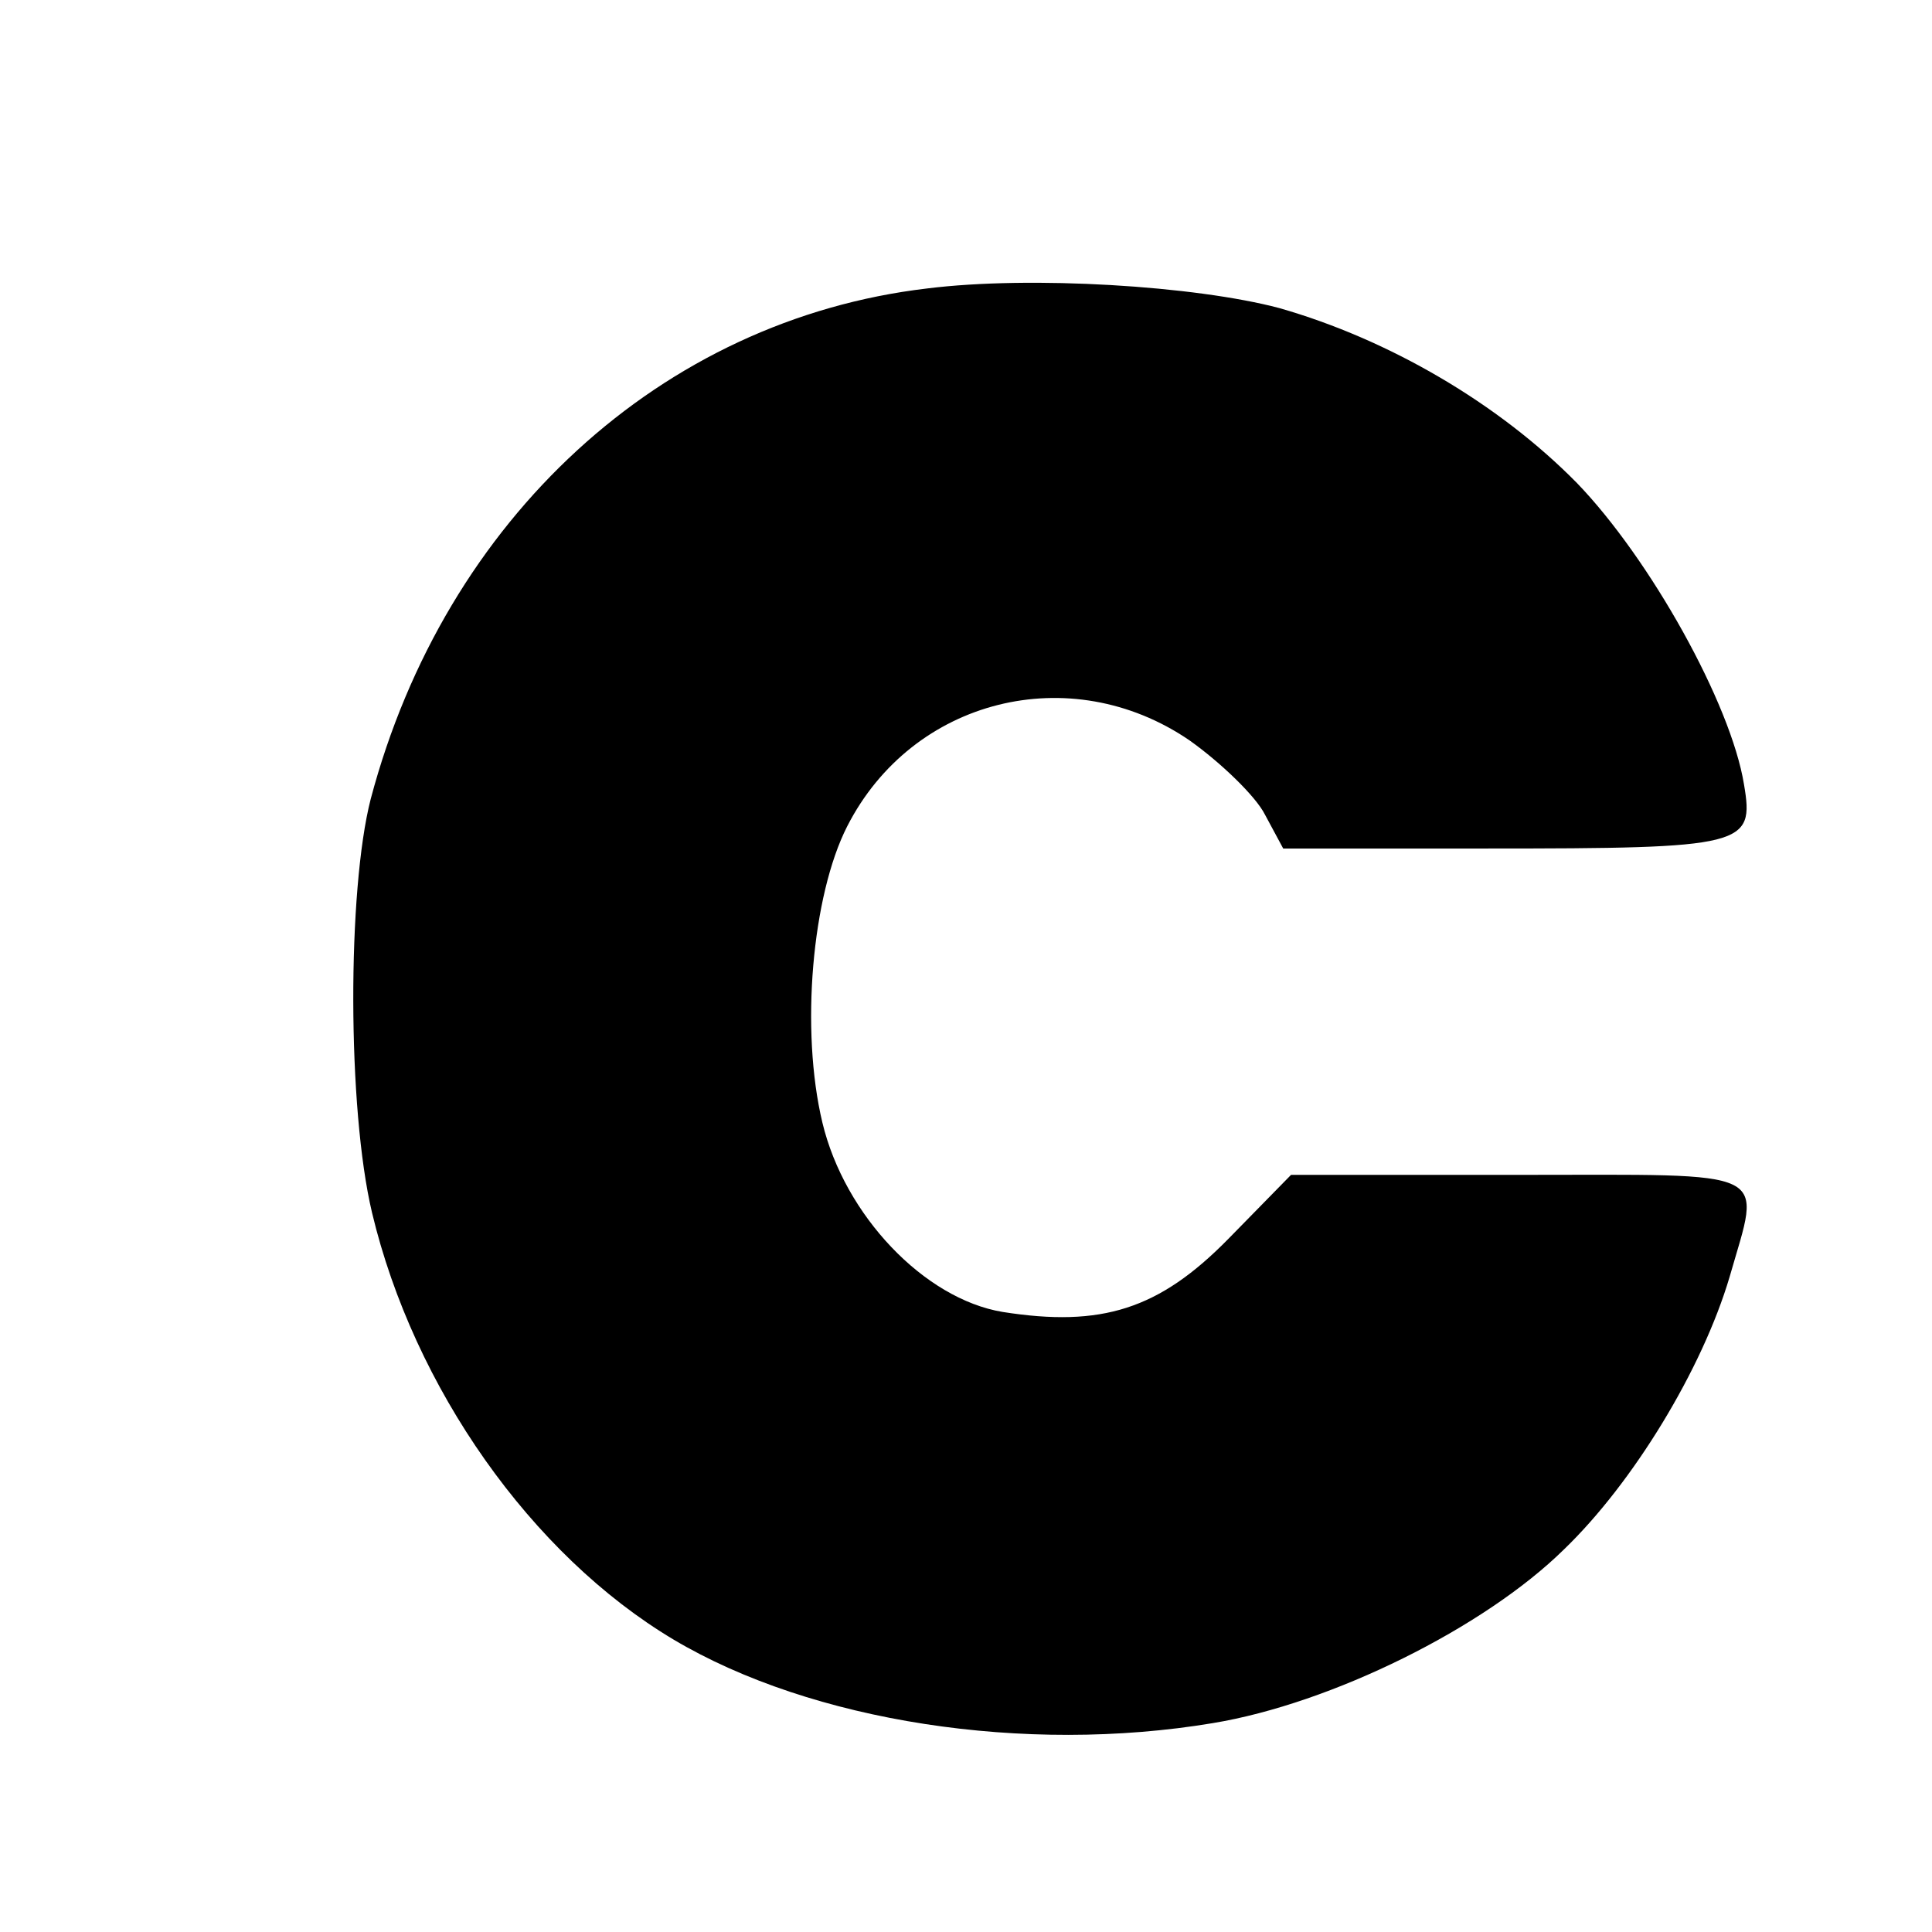 <?xml version="1.0" standalone="no"?>
<!DOCTYPE svg PUBLIC "-//W3C//DTD SVG 20010904//EN"
 "http://www.w3.org/TR/2001/REC-SVG-20010904/DTD/svg10.dtd">
<svg version="1.0" xmlns="http://www.w3.org/2000/svg"
 width="148pt" height="148pt" viewBox="0 0 148 148"
 preserveAspectRatio="xMidYMid meet">

<g transform="translate(0,148) scale(0.1,-0.1)"
fill="#000000" stroke="none">
<path d="M710 1259 c-203 -24 -369 -176 -426 -391 -18 -70 -18 -237 1 -317 32
-134 122 -262 231 -327 106 -63 269 -88 413 -64 91 15 208 73 269 133 53 51
106 138 127 209 24 84 36 78 -161 78 l-175 0 -48 -49 c-53 -54 -97 -68 -173
-56 -60 10 -121 74 -138 145 -17 71 -8 174 19 227 50 98 171 128 262 66 24
-17 51 -43 58 -57 l14 -26 156 0 c198 0 205 2 197 49 -10 62 -72 173 -128 231
-60 61 -144 110 -228 134 -64 17 -190 25 -270 15z"/>
</g>
</svg>
